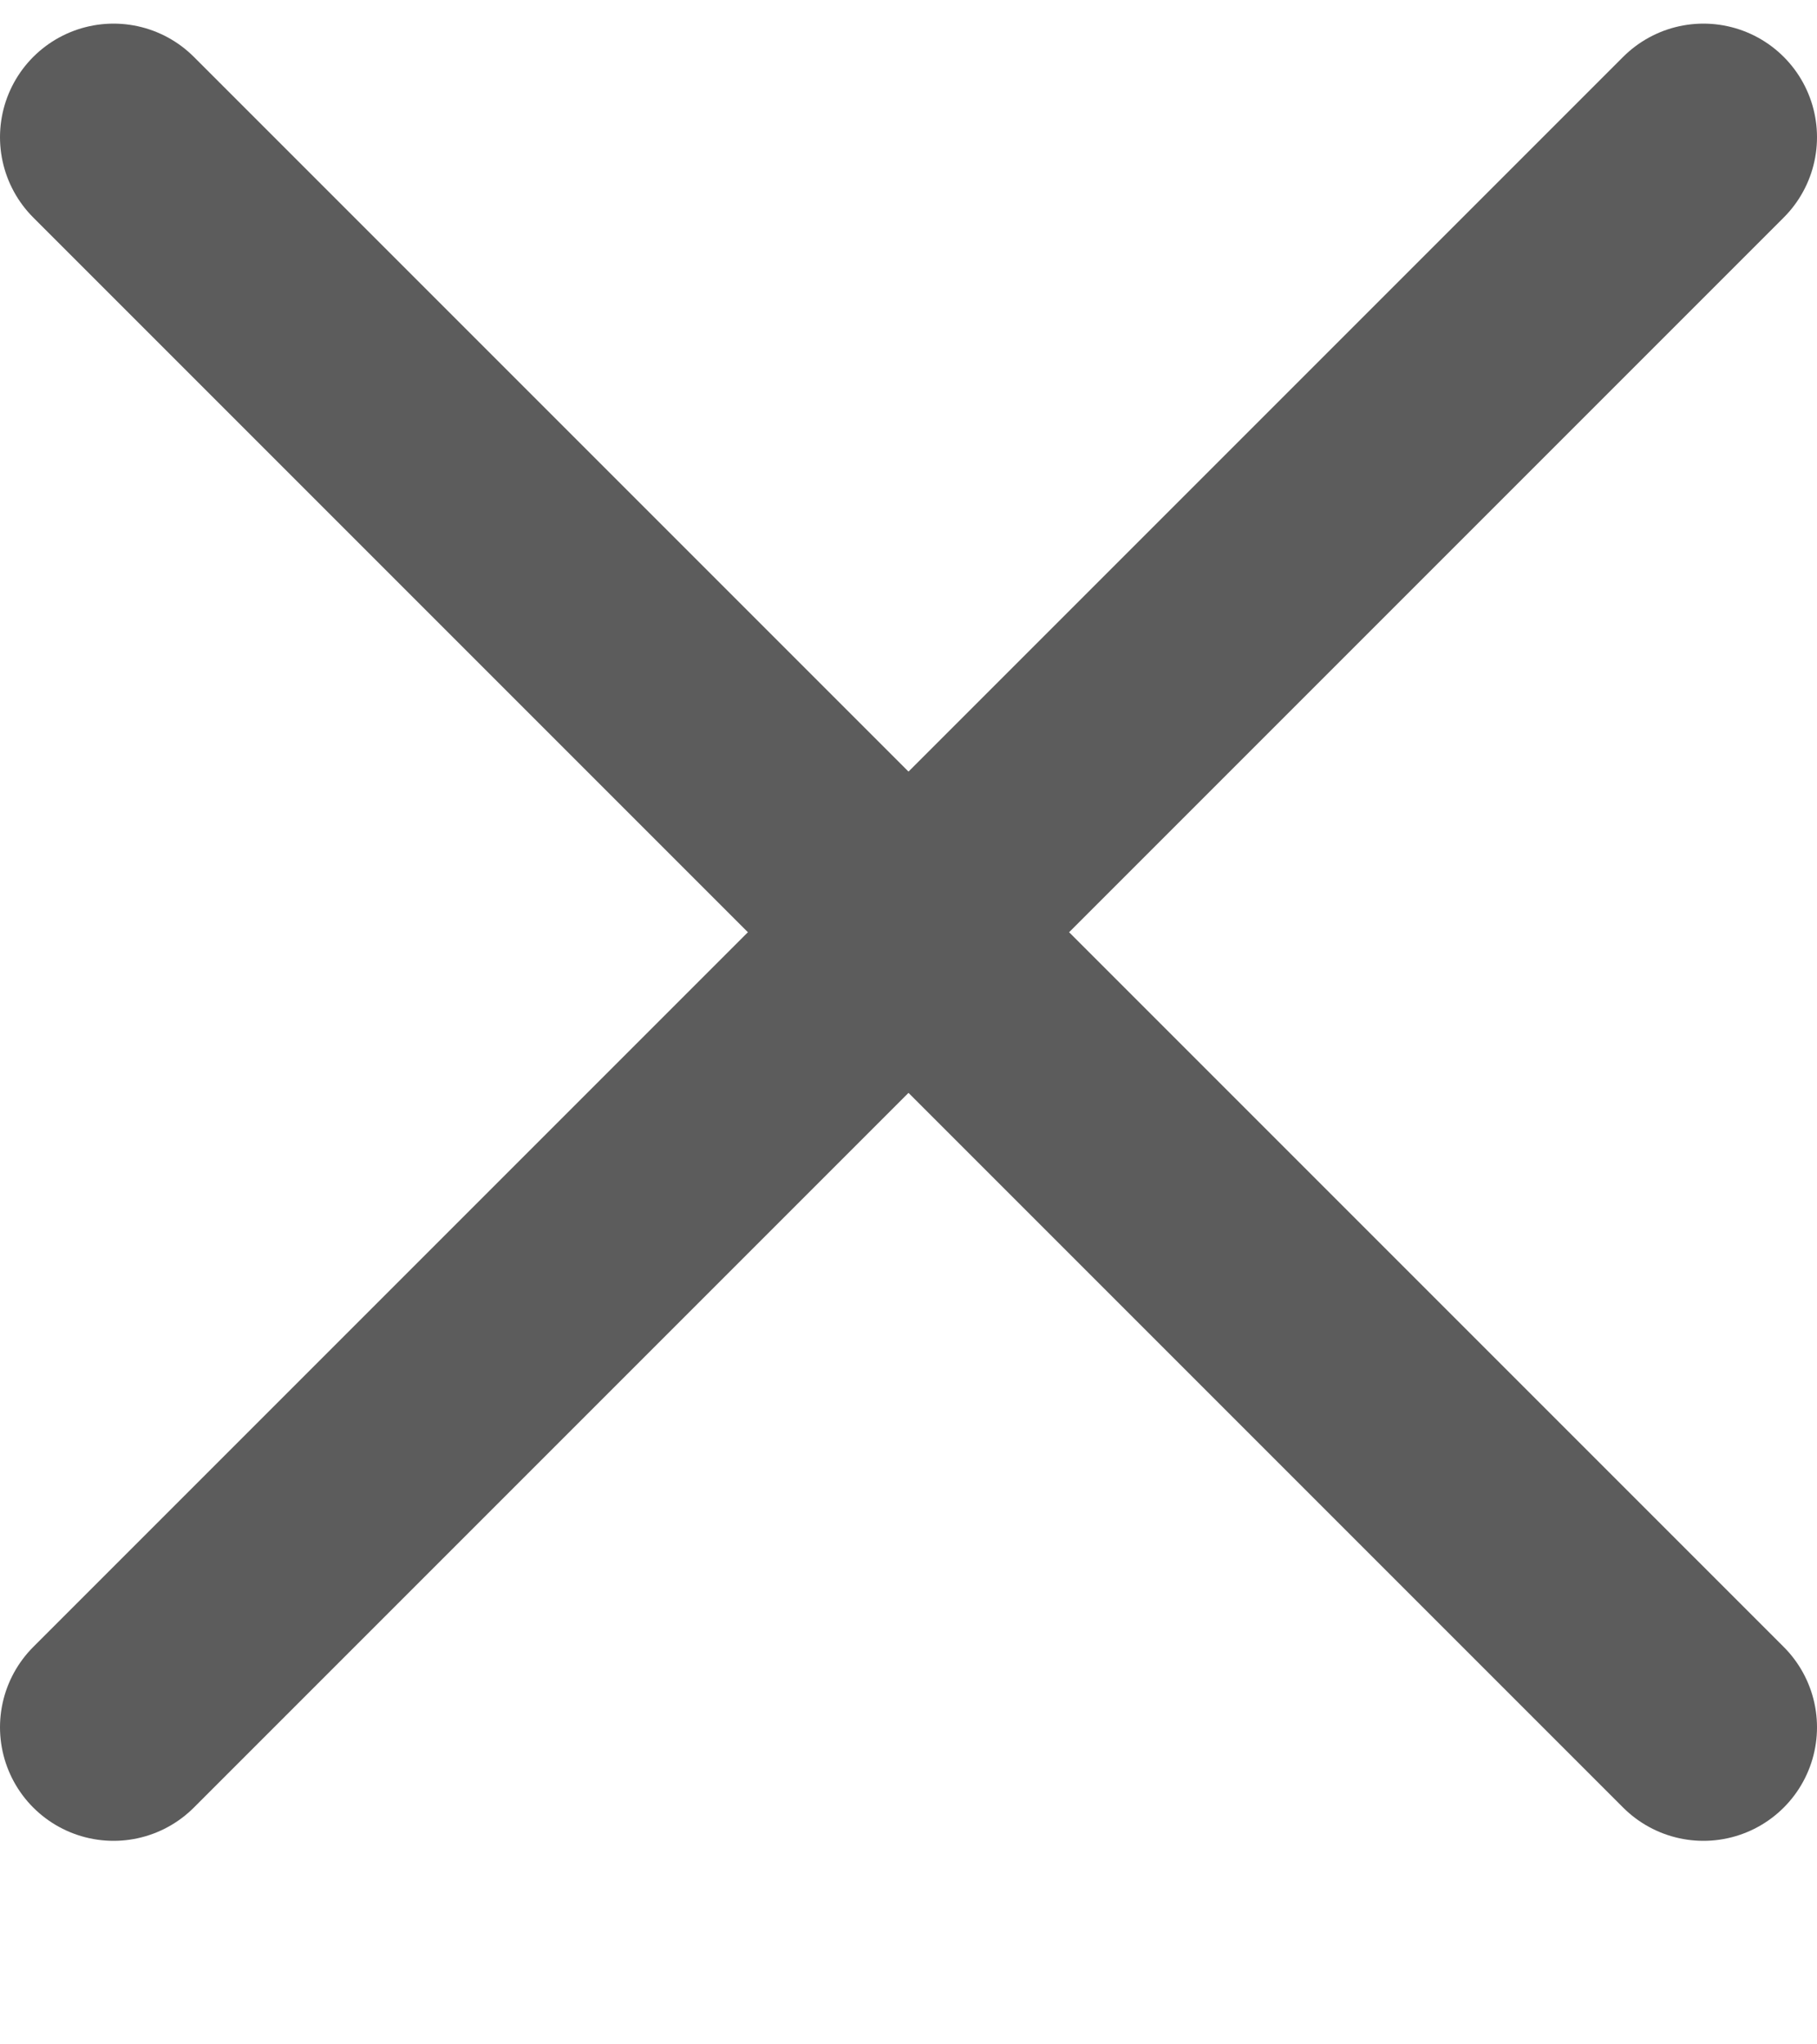 <svg width="8" height="9" viewBox="0 0 8 9" fill="none" xmlns="http://www.w3.org/2000/svg">
<path d="M0.5 0.604L7.5 7.604" stroke="#5C5C5C" stroke-linecap="round" stroke-linejoin="round"/>
<path d="M0.5 7.604L7.5 0.604" stroke="#5C5C5C" stroke-linecap="round" stroke-linejoin="round"/>
</svg>

